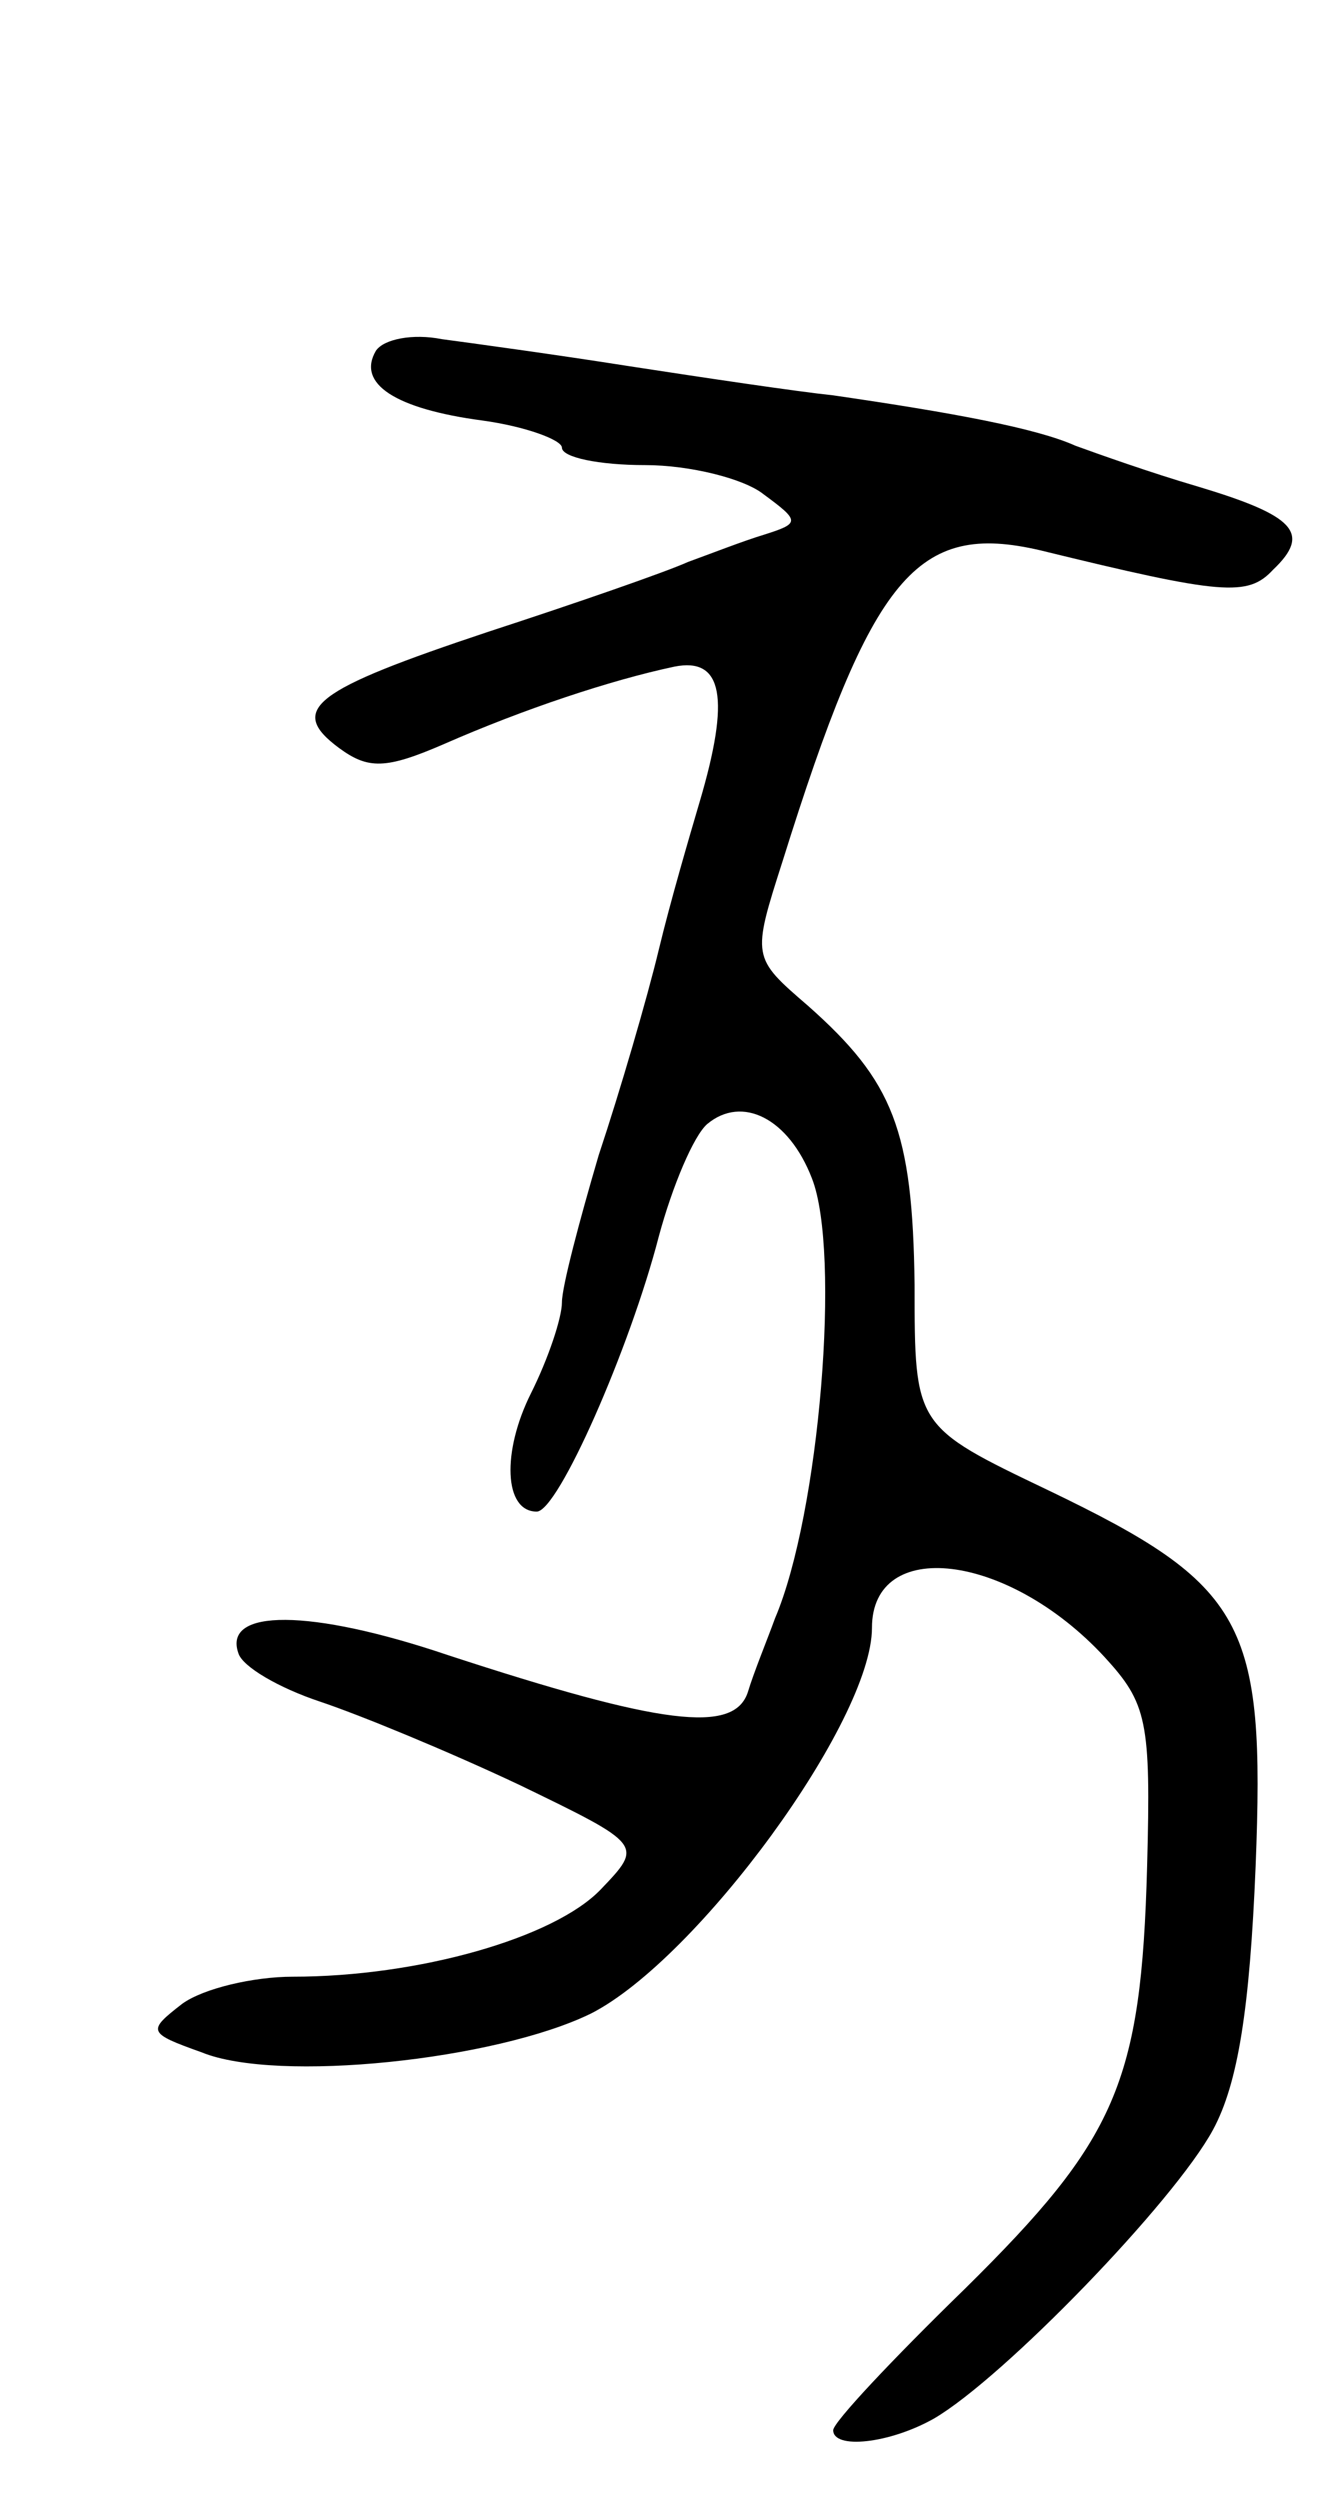<svg version="1.0" xmlns="http://www.w3.org/2000/svg"
 width="69pt" height="129pt" viewBox="0 0 69 129"
 preserveAspectRatio="xMidYMid meet">
<g transform="translate(0,129) scale(0.1,-0.1)"
fill="#000000" stroke="none">
<path d="M194 1109 c-10 -17 10 -30 55 -36 22 -3 41 -10 41 -14 0 -5 19 -9 43
-9 23 0 51 -7 61 -15 19 -14 19 -15 0 -21 -10 -3 -28 -10 -39 -14 -11 -5 -57
-21 -103 -36 -90 -30 -104 -40 -77 -60 15 -11 24 -11 54 2 41 18 86 33 119 40
25 5 29 -16 13 -70 -5 -17 -15 -51 -21 -76 -6 -25 -20 -73 -31 -106 -10 -34
-19 -68 -19 -76 0 -8 -7 -29 -16 -47 -15 -30 -14 -61 3 -61 11 0 48 84 63 142
7 26 18 52 25 58 18 15 42 3 54 -28 15 -38 4 -173 -19 -227 -4 -11 -11 -28
-14 -38 -7 -22 -45 -17 -155 19 -71 24 -116 24 -108 1 2 -7 21 -18 42 -25 21
-7 67 -26 103 -43 64 -31 64 -31 42 -54 -24 -25 -94 -45 -159 -45 -20 0 -46
-6 -57 -14 -18 -14 -18 -15 10 -25 39 -16 152 -4 201 20 55 28 145 151 145
199 0 47 70 39 120 -15 22 -24 24 -33 22 -108 -3 -112 -16 -141 -94 -218 -38
-37 -68 -69 -68 -73 0 -10 29 -7 52 6 36 21 124 112 144 149 13 24 19 63 22
136 5 126 -5 145 -107 194 -69 33 -69 33 -69 106 -1 80 -11 105 -55 144 -29
25 -29 25 -13 75 46 147 69 175 133 160 94 -23 107 -24 120 -10 20 19 11 28
-39 43 -24 7 -52 17 -63 21 -20 9 -63 17 -125 26 -19 2 -66 9 -105 15 -38 6
-82 12 -97 14 -15 3 -30 0 -34 -6z"/>
</g>
</svg>
